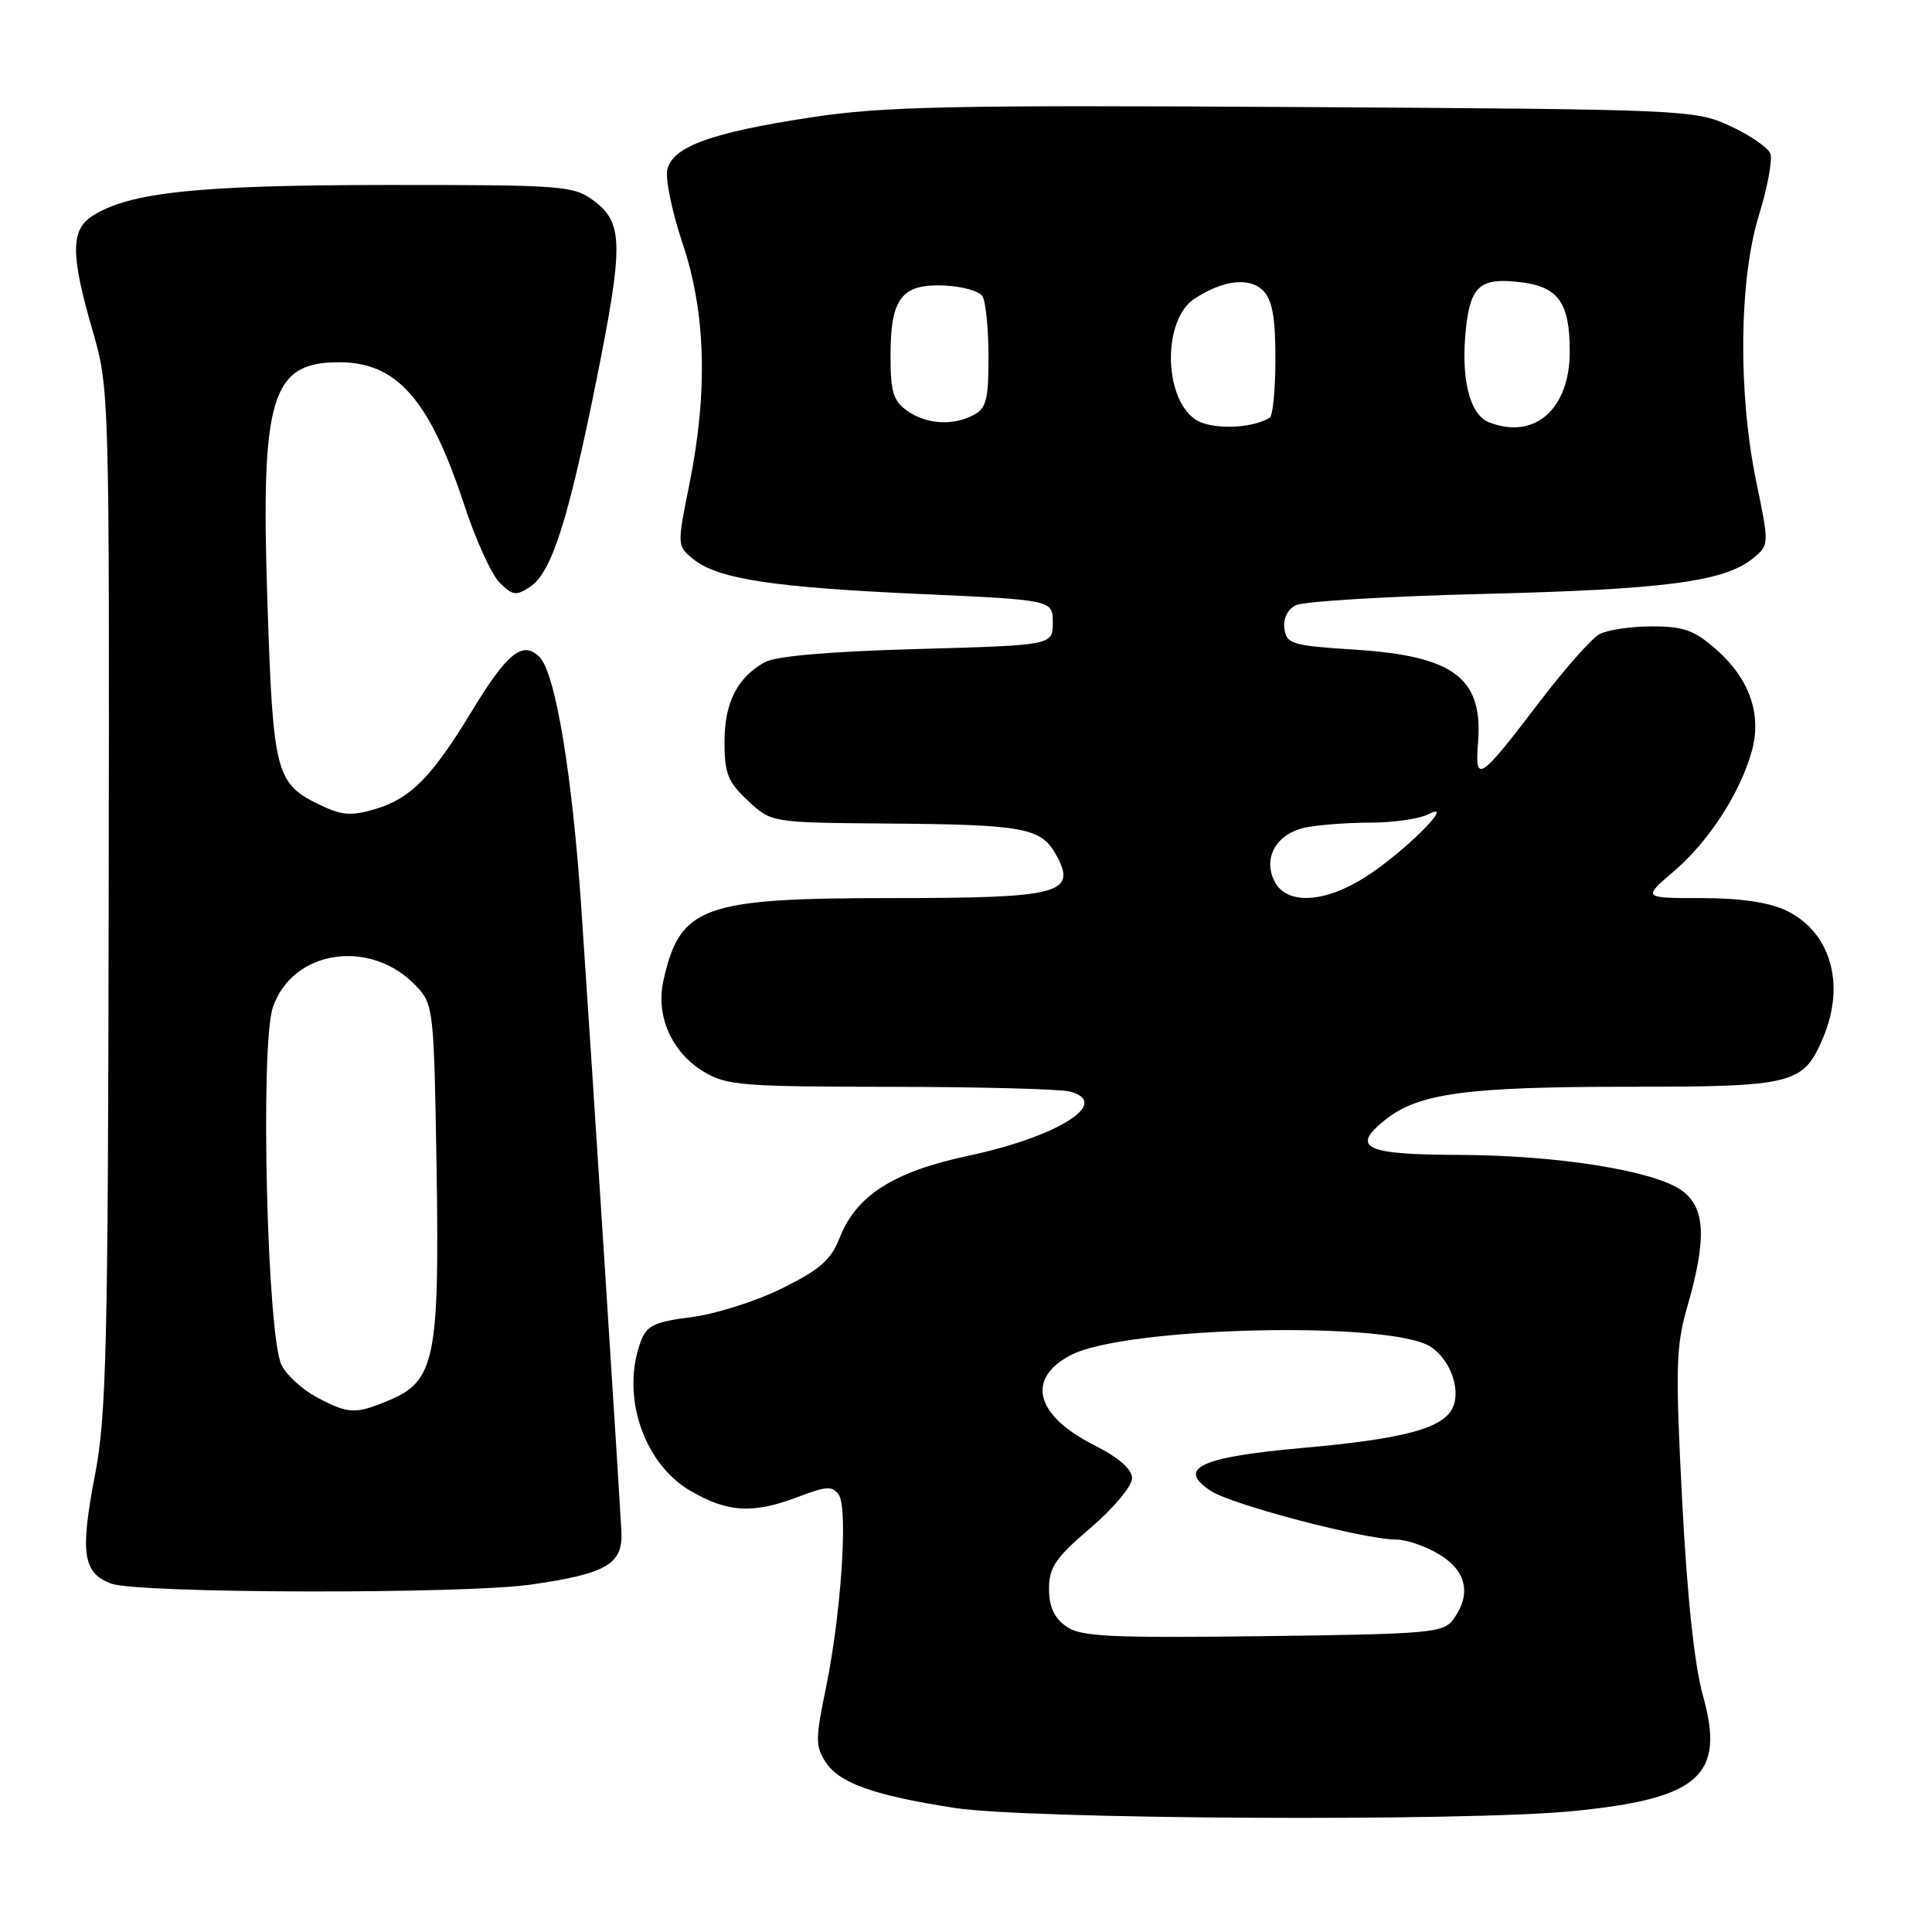 <?xml version="1.0" encoding="UTF-8" standalone="no"?>
<!DOCTYPE svg PUBLIC "-//W3C//DTD SVG 1.1//EN" "http://www.w3.org/Graphics/SVG/1.1/DTD/svg11.dtd" >
<svg xmlns="http://www.w3.org/2000/svg" xmlns:xlink="http://www.w3.org/1999/xlink" version="1.1" viewBox="0 0 256 256">
 <g >
 <path fill="currentColor"
d=" M 208.31 239.99 C 225.17 238.35 228.63 235.30 225.65 224.68 C 224.52 220.66 223.56 211.59 222.89 198.78 C 221.99 181.34 222.07 178.39 223.54 173.28 C 226.15 164.25 225.99 160.11 222.95 157.82 C 219.39 155.15 206.57 153.08 193.31 153.03 C 180.82 153.00 178.91 152.08 183.56 148.37 C 187.96 144.86 194.32 144.00 215.83 144.00 C 237.76 144.00 238.98 143.69 241.61 137.40 C 244.57 130.31 242.53 123.43 236.64 120.63 C 234.37 119.56 230.55 119.00 225.42 119.00 C 217.64 119.00 217.64 119.00 221.83 115.42 C 226.44 111.47 230.60 105.04 232.13 99.50 C 233.47 94.64 231.81 89.92 227.40 86.05 C 224.52 83.51 223.08 83.00 218.90 83.00 C 216.13 83.00 213.01 83.46 211.96 84.02 C 210.92 84.58 207.41 88.53 204.16 92.79 C 196.01 103.49 195.41 103.90 195.85 98.40 C 196.53 89.84 192.66 86.92 179.50 86.08 C 171.22 85.55 170.48 85.33 170.19 83.32 C 170.00 81.99 170.59 80.77 171.69 80.20 C 172.69 79.69 183.85 79.01 196.50 78.70 C 220.51 78.11 228.46 77.07 232.22 74.03 C 234.45 72.21 234.45 72.21 232.72 63.86 C 230.28 52.09 230.43 37.05 233.07 28.51 C 234.21 24.82 234.89 21.15 234.58 20.35 C 234.27 19.55 231.88 17.91 229.26 16.70 C 224.58 14.54 223.65 14.49 171.50 14.18 C 125.86 13.91 116.97 14.10 107.50 15.55 C 94.32 17.55 89.19 19.40 88.43 22.42 C 88.13 23.62 89.03 28.04 90.44 32.23 C 93.53 41.42 93.82 51.87 91.35 64.15 C 89.70 72.31 89.71 72.34 91.88 74.10 C 95.10 76.71 102.46 77.84 122.00 78.71 C 139.50 79.50 139.50 79.50 139.50 82.50 C 139.50 85.50 139.50 85.50 121.50 86.00 C 109.78 86.33 102.73 86.94 101.30 87.76 C 97.65 89.84 96.00 93.13 96.00 98.32 C 96.00 102.49 96.45 103.62 99.11 106.10 C 102.21 109.00 102.21 109.00 117.36 109.12 C 135.77 109.26 137.97 109.67 139.96 113.31 C 142.75 118.40 140.45 119.00 118.33 119.00 C 93.05 119.00 90.13 120.05 87.91 129.91 C 86.86 134.56 88.98 139.41 93.19 141.97 C 96.24 143.83 98.21 143.99 118.00 144.01 C 129.82 144.02 140.53 144.30 141.79 144.64 C 147.33 146.12 140.14 150.64 128.20 153.17 C 118.41 155.26 113.46 158.41 111.27 163.99 C 110.10 166.96 108.66 168.23 103.59 170.73 C 100.15 172.43 94.76 174.14 91.60 174.53 C 86.76 175.14 85.71 175.63 84.93 177.69 C 82.23 184.79 85.21 193.87 91.46 197.53 C 96.41 200.43 99.81 200.62 105.80 198.33 C 109.55 196.90 110.31 196.87 111.15 198.08 C 112.39 199.90 111.45 213.91 109.43 223.70 C 108.04 230.40 108.04 231.41 109.41 233.50 C 111.23 236.28 115.75 237.89 126.48 239.56 C 136.24 241.07 194.03 241.38 208.31 239.99 Z  M 70.40 209.96 C 80.38 208.52 82.54 207.26 82.34 202.98 C 82.13 198.64 78.42 140.73 77.04 120.50 C 75.83 102.61 73.60 89.17 71.49 87.06 C 69.27 84.84 67.22 86.48 62.50 94.26 C 57.23 102.94 54.42 105.79 49.78 107.19 C 46.59 108.14 45.34 108.06 42.51 106.71 C 36.53 103.86 36.19 102.57 35.44 80.00 C 34.52 52.58 35.89 47.99 44.97 48.00 C 52.61 48.01 56.93 52.95 61.50 66.87 C 63.01 71.48 65.12 76.12 66.20 77.20 C 67.92 78.92 68.39 78.98 70.25 77.75 C 73.08 75.87 75.27 69.03 79.01 50.47 C 82.64 32.40 82.60 29.52 78.68 26.60 C 75.98 24.60 74.68 24.50 51.18 24.51 C 26.16 24.53 17.19 25.47 12.25 28.61 C 9.35 30.46 9.35 33.75 12.25 43.74 C 14.49 51.46 14.50 51.83 14.40 119.00 C 14.32 178.42 14.10 187.57 12.59 195.42 C 10.59 205.83 10.98 208.46 14.75 209.84 C 18.35 211.15 61.49 211.25 70.40 209.96 Z  M 141.25 215.49 C 139.68 214.37 139.00 212.87 139.00 210.52 C 139.00 207.68 139.85 206.43 144.50 202.46 C 147.53 199.87 150.00 196.92 150.00 195.90 C 150.00 194.66 148.29 193.17 144.96 191.48 C 137.16 187.53 135.92 182.64 141.93 179.54 C 149.19 175.78 184.29 174.99 189.58 178.46 C 192.35 180.28 193.74 184.60 192.29 186.90 C 190.72 189.39 185.49 190.71 172.57 191.86 C 158.99 193.08 155.86 194.55 160.44 197.55 C 163.26 199.40 180.75 203.99 185.00 204.00 C 186.38 204.00 188.96 204.90 190.75 205.99 C 194.33 208.17 194.99 211.27 192.58 214.56 C 191.26 216.37 189.58 216.52 167.33 216.80 C 146.76 217.05 143.19 216.87 141.25 215.49 Z  M 168.93 116.87 C 167.25 113.72 169.12 110.43 173.04 109.64 C 174.80 109.29 178.70 109.00 181.69 109.00 C 184.68 109.00 188.11 108.49 189.32 107.87 C 193.05 105.94 186.12 112.87 181.05 116.13 C 175.61 119.64 170.58 119.95 168.93 116.87 Z  M 158.33 55.54 C 154.11 52.54 154.09 42.28 158.30 39.56 C 162.10 37.10 165.55 36.70 167.36 38.50 C 168.58 39.73 169.00 42.01 169.00 47.51 C 169.00 51.57 168.66 55.09 168.24 55.35 C 165.80 56.86 160.32 56.96 158.33 55.54 Z  M 197.31 55.96 C 194.69 54.94 193.51 50.03 194.27 43.31 C 194.88 37.86 196.21 36.76 201.46 37.39 C 206.51 38.00 208.00 40.09 208.00 46.58 C 208.00 54.22 203.33 58.32 197.31 55.96 Z  M 120.22 54.44 C 118.36 53.14 118.00 51.94 118.00 47.13 C 118.00 39.53 119.45 37.61 125.05 37.83 C 127.43 37.92 129.74 38.56 130.18 39.25 C 130.61 39.94 130.98 43.52 130.98 47.21 C 131.00 52.84 130.69 54.10 129.07 54.96 C 126.29 56.45 122.79 56.24 120.22 54.44 Z  M 41.98 185.15 C 40.07 184.13 37.96 182.21 37.30 180.87 C 35.39 177.00 34.45 138.51 36.15 133.50 C 38.74 125.82 49.15 124.28 55.17 130.68 C 57.44 133.09 57.51 133.74 57.85 154.88 C 58.24 179.97 57.62 183.01 51.57 185.54 C 47.07 187.42 46.19 187.38 41.98 185.15 Z "/>
</g>
</svg>